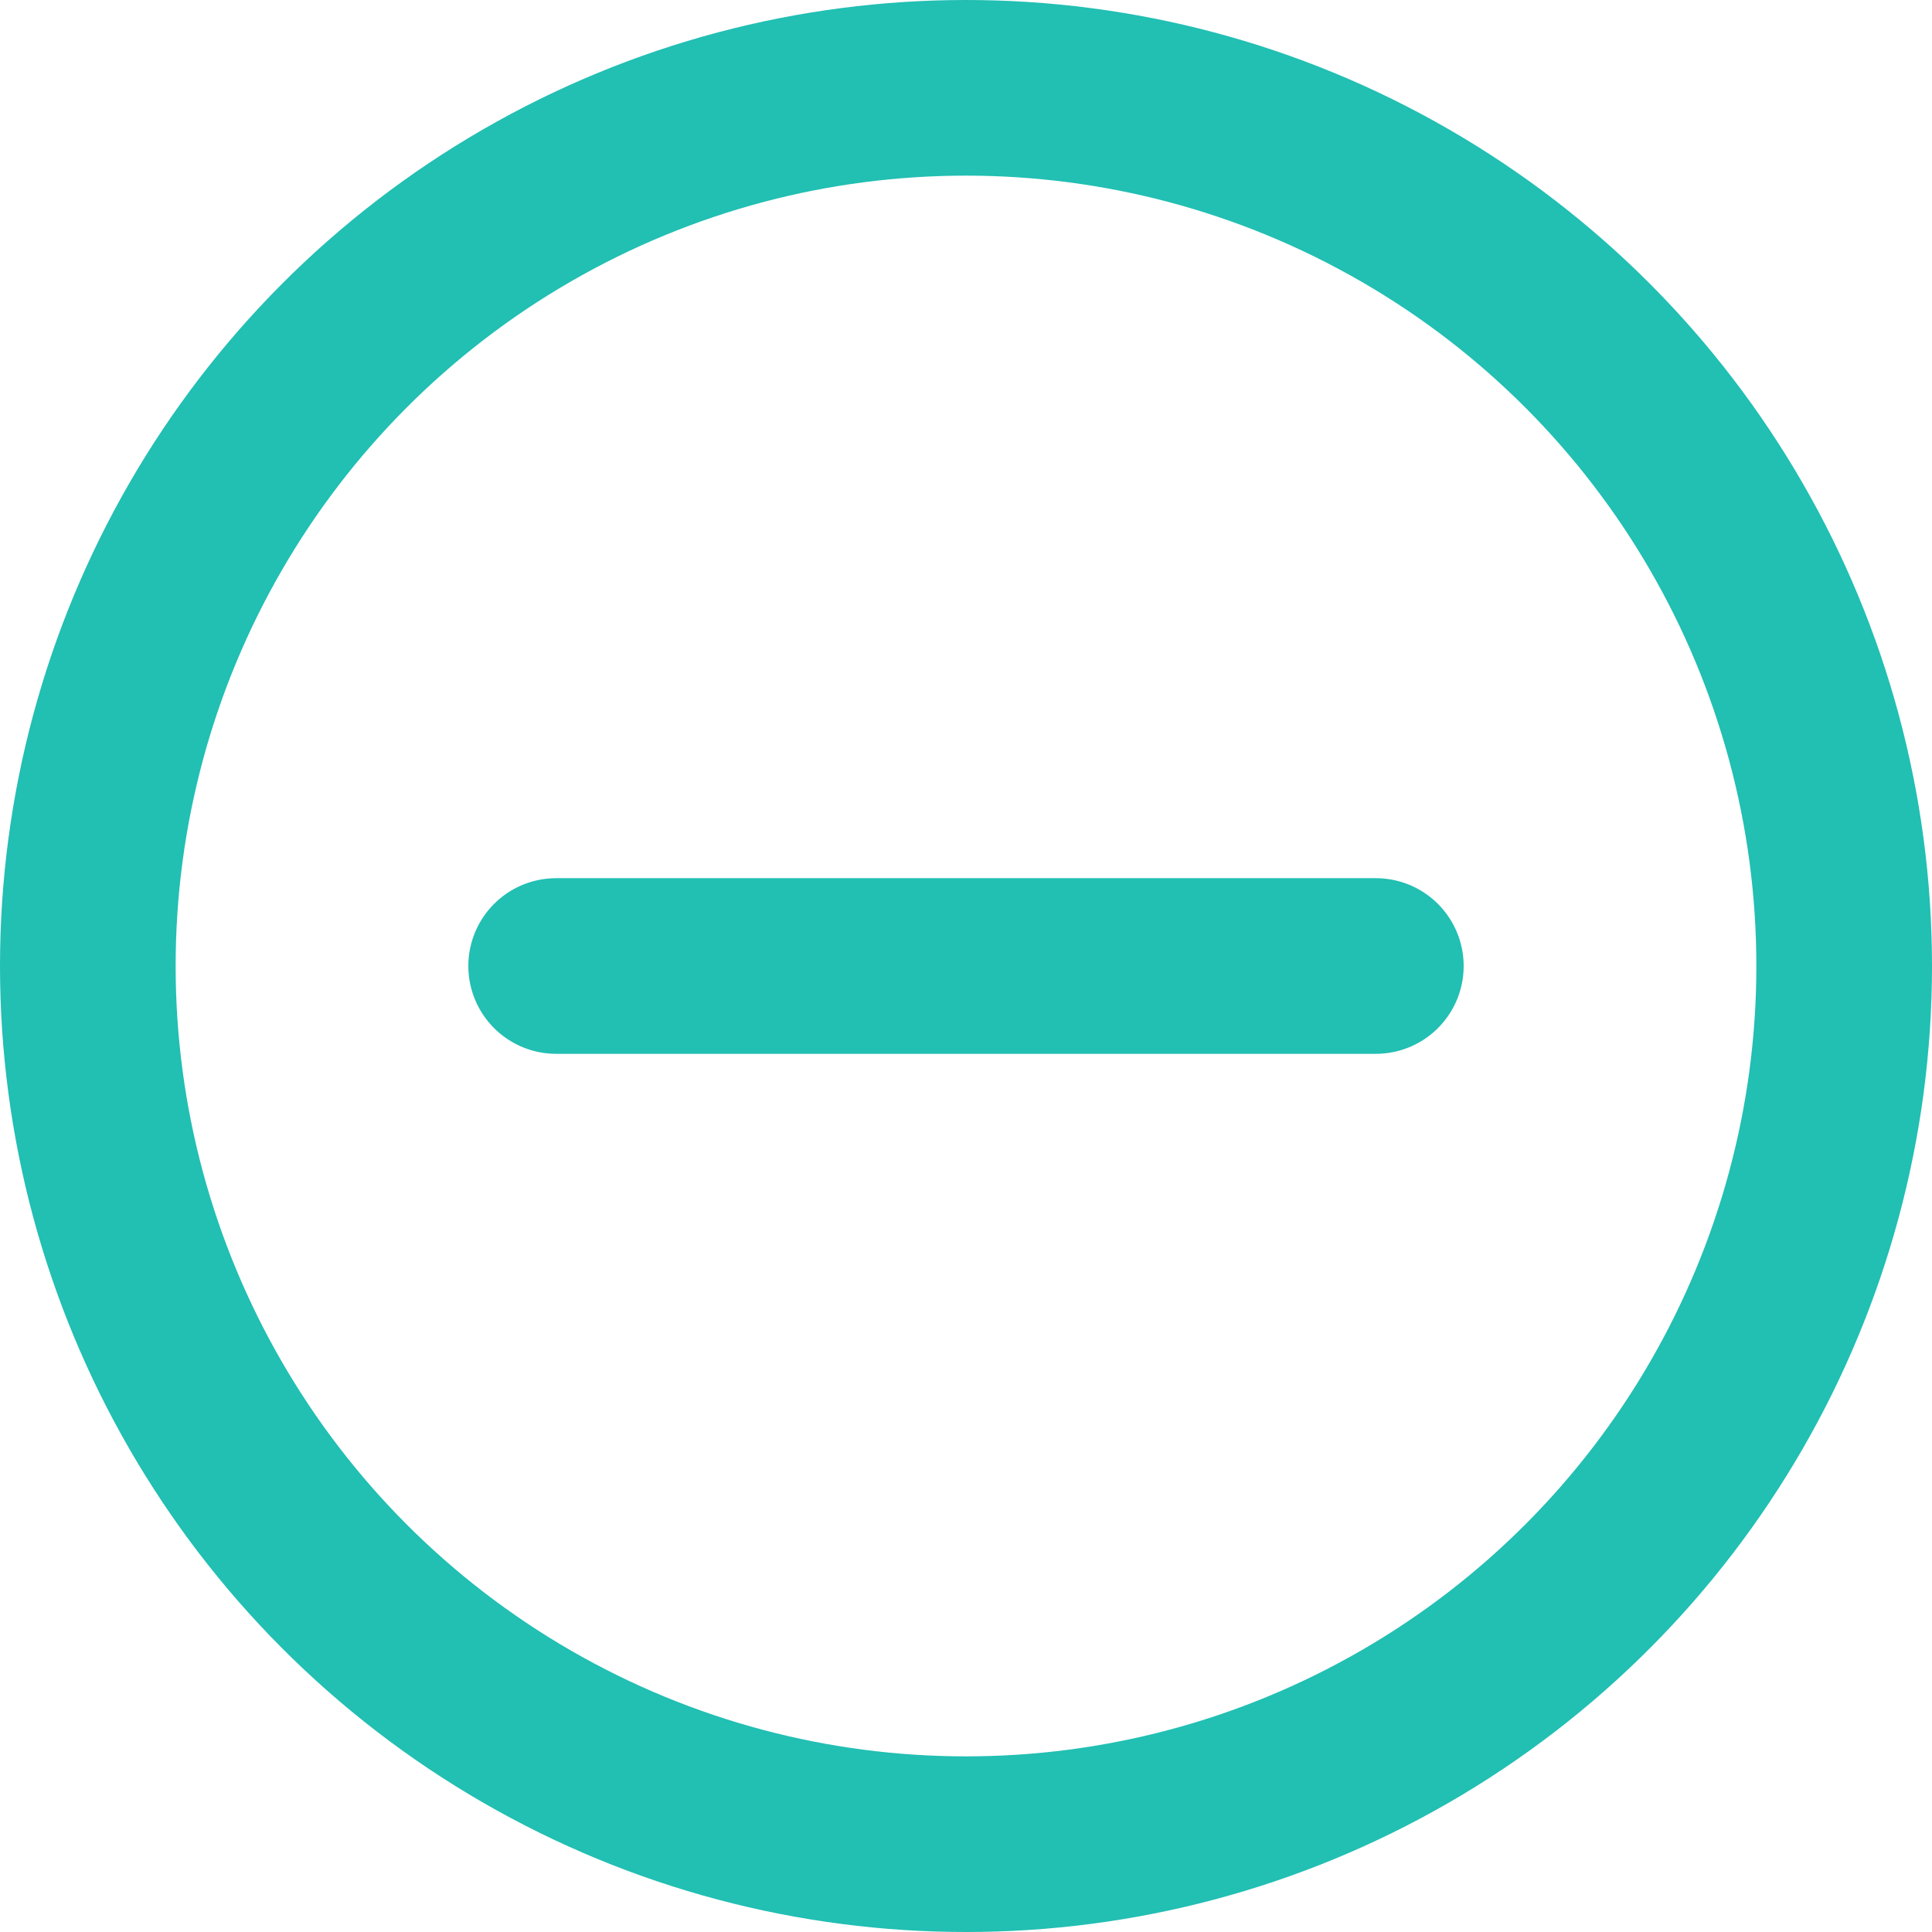 <?xml version="1.0" encoding="UTF-8"?>
<svg width="22px" height="22px" viewBox="0 0 22 22" version="1.1" xmlns="http://www.w3.org/2000/svg" xmlns:xlink="http://www.w3.org/1999/xlink">
    <!-- Generator: Sketch 48.2 (47327) - http://www.bohemiancoding.com/sketch -->
    <title>+_button</title>
    <desc>Created with Sketch.</desc>
    <defs></defs>
    <g id="Desktop---1440---Expanded" stroke="none" stroke-width="1" fill="none" fill-rule="evenodd" transform="translate(-898, -443)">
        <g id="section-1" transform="translate(142, 298)" stroke="#22BFB3" stroke-width="2">
            <g id="q-2" transform="translate(0, 146)">
                <g id="+_button" transform="translate(757, 0)">
                    <circle id="Oval" cx="10" cy="10" r="10"></circle>
                    <g id="+_symbol" transform="translate(5, 8.846)" stroke-linecap="round">
                        <path d="M5,-3.513 L5,5.821" id="Line-2-Copy" transform="translate(5, 1.154) rotate(-90) translate(-5, -1.154) "></path>
                    </g>
                </g>
            </g>
        </g>
    </g>
</svg>